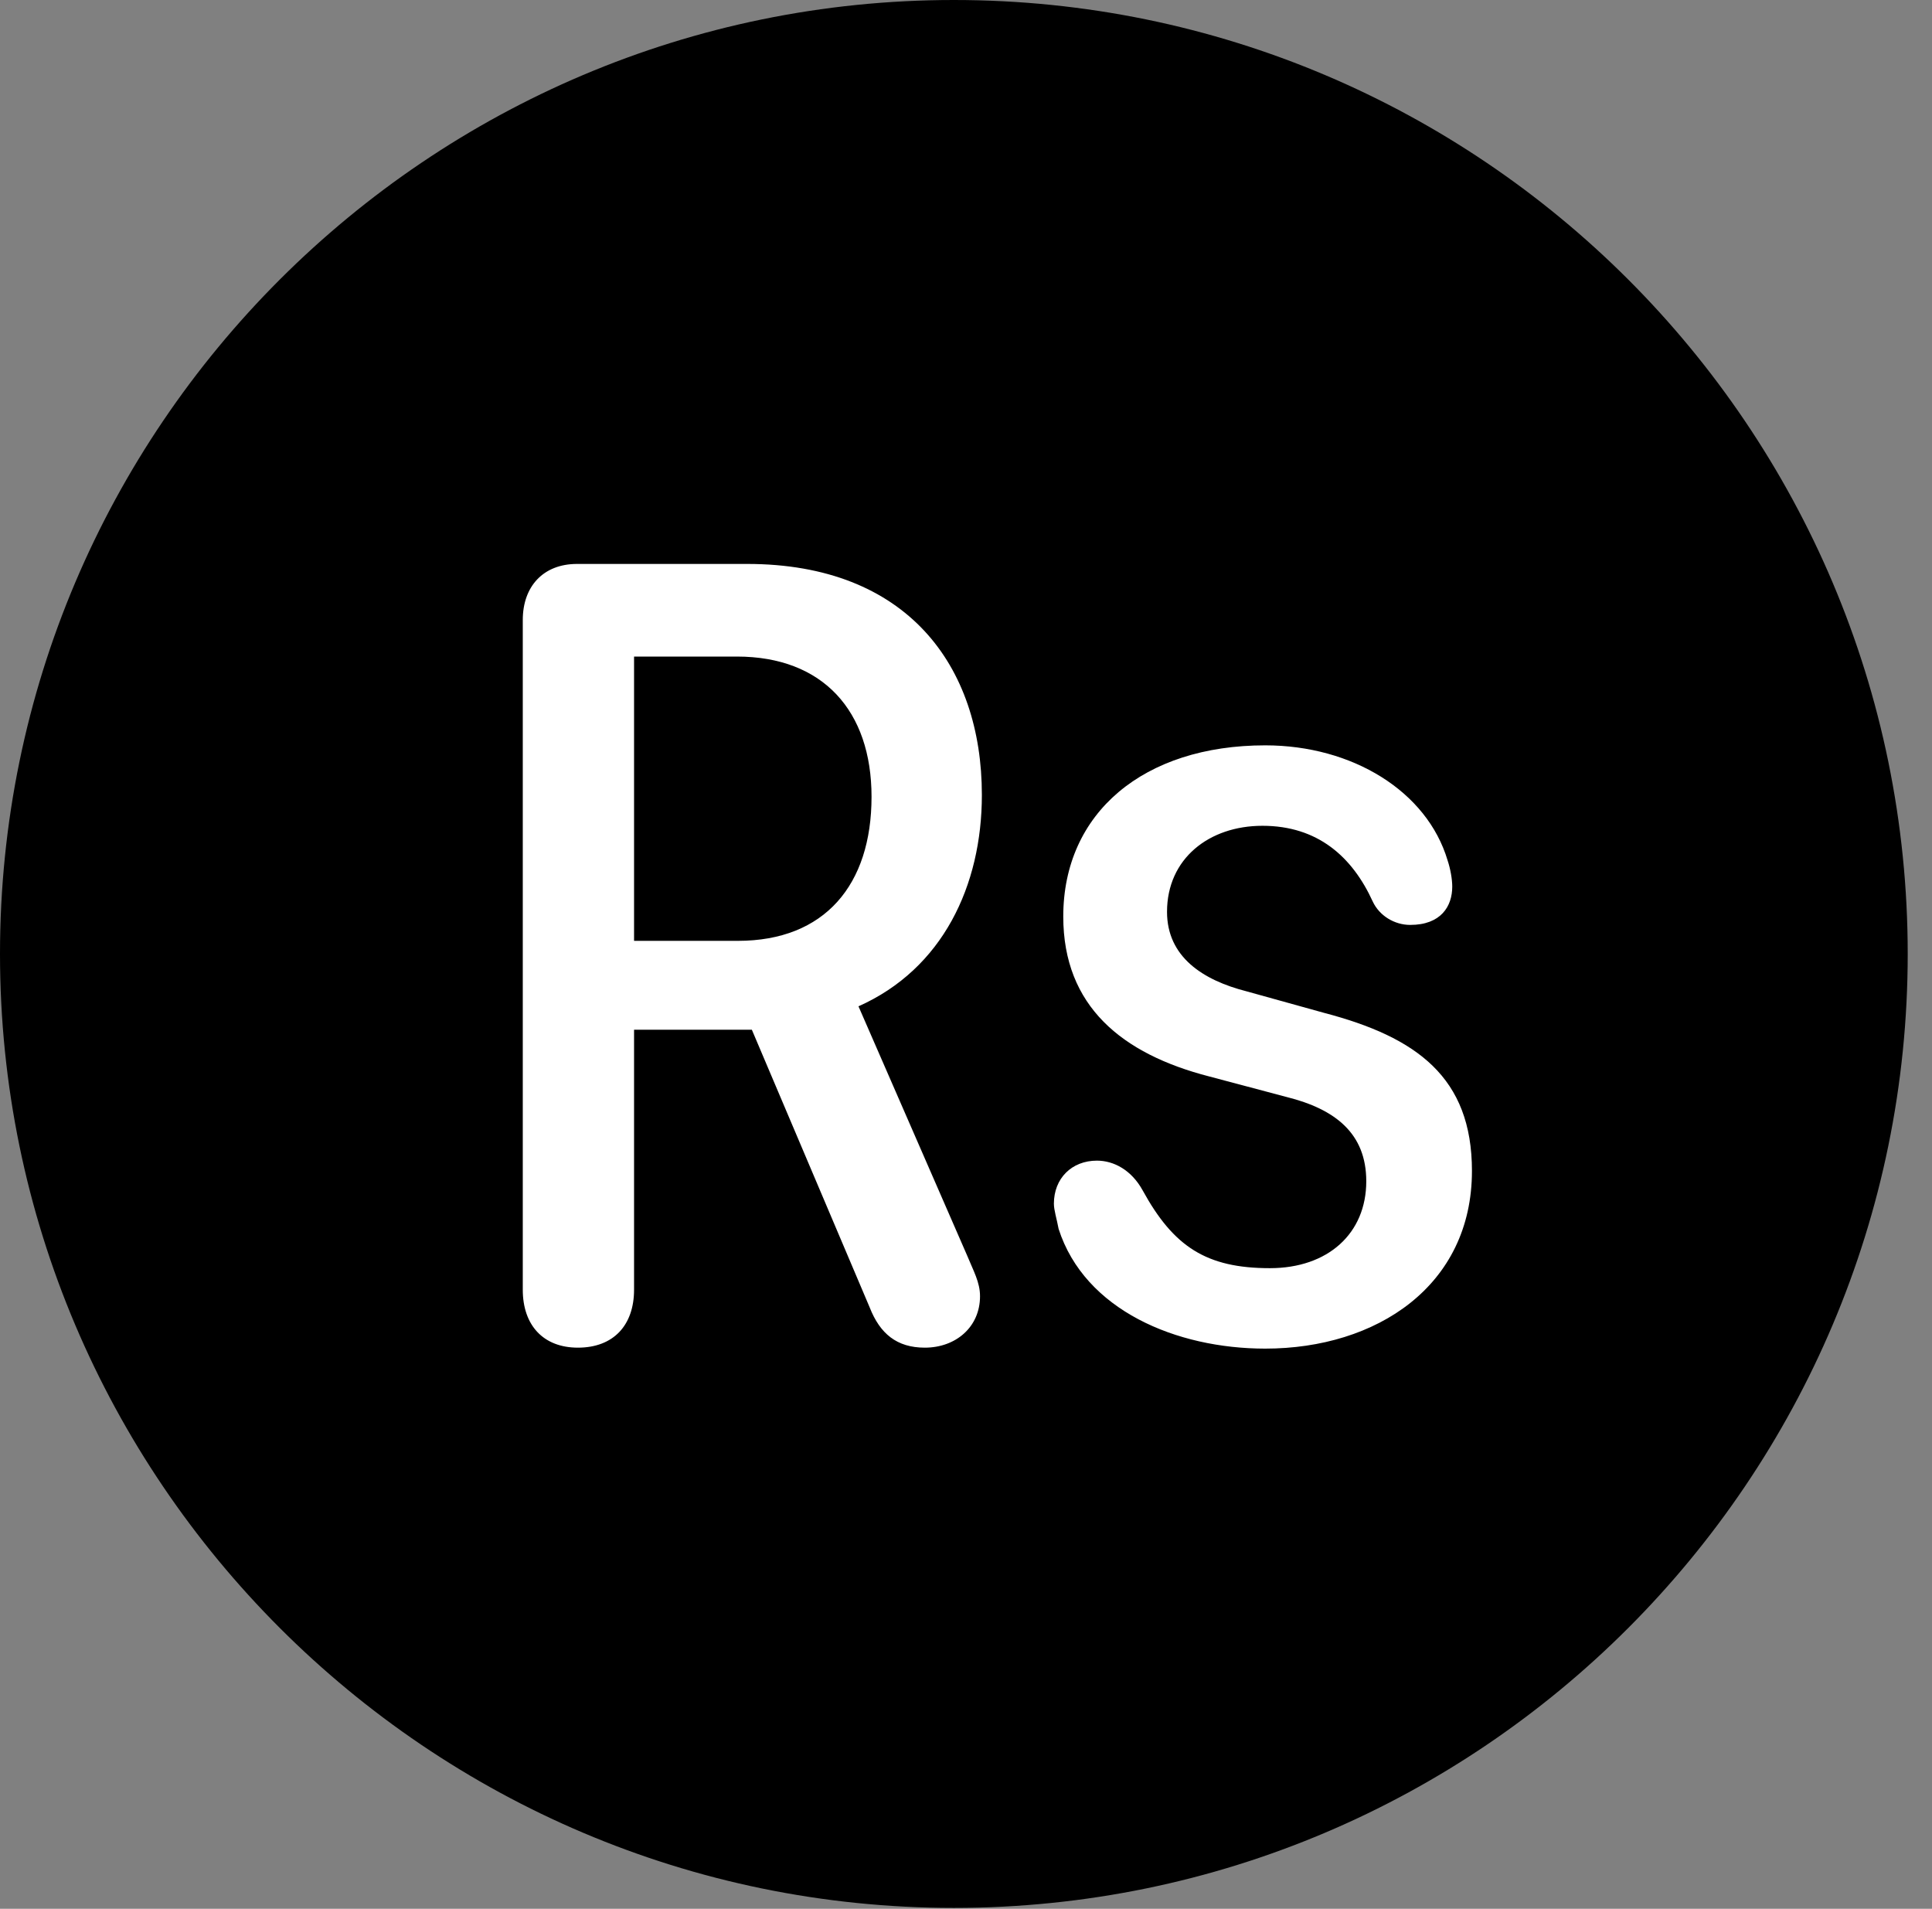 <svg version="1.1" xmlns="http://www.w3.org/2000/svg" xmlns:xlink="http://www.w3.org/1999/xlink" viewBox="0 0 28.246 27.904">
 <rect x="0" y="0" width="28.246" height="27.904" fill="#808080" stroke="none"/>
 <g>
  
  <path d="M13.945 27.891C21.643 27.891 27.891 21.629 27.891 13.945C27.891 6.248 21.643 0 13.945 0C6.262 0 0 6.248 0 13.945C0 21.629 6.262 27.891 13.945 27.891Z" style="fill:hsl(0 0 0/0.85)"></path>
  <path d="M8.449 19.701C7.943 19.701 7.643 19.373 7.643 18.854L7.643 9.064C7.643 8.572 7.943 8.244 8.436 8.244L10.924 8.244C13.262 8.244 14.355 9.734 14.355 11.621C14.355 12.947 13.781 14.164 12.551 14.711L14.137 18.348C14.232 18.58 14.328 18.744 14.328 18.949C14.328 19.4 13.973 19.701 13.521 19.701C13.111 19.701 12.865 19.496 12.715 19.113L10.992 15.053L9.27 15.053L9.27 18.854C9.27 19.373 8.969 19.701 8.449 19.701ZM9.27 13.754L10.787 13.754C12.059 13.754 12.742 12.934 12.742 11.648C12.742 10.391 12.031 9.598 10.773 9.598L9.27 9.598ZM18.498 19.715C17.199 19.715 15.859 19.154 15.477 17.965C15.449 17.814 15.408 17.691 15.408 17.596C15.408 17.227 15.668 16.967 16.037 16.967C16.283 16.967 16.543 17.104 16.707 17.404C17.158 18.225 17.637 18.539 18.566 18.539C19.414 18.539 19.975 18.033 19.975 17.268C19.975 16.57 19.523 16.215 18.812 16.037L17.678 15.736C16.406 15.408 15.545 14.711 15.545 13.398C15.545 11.881 16.721 10.896 18.498 10.896C19.77 10.896 20.863 11.566 21.164 12.578C21.205 12.701 21.232 12.852 21.232 12.961C21.232 13.248 21.068 13.521 20.617 13.521C20.385 13.521 20.166 13.385 20.07 13.18C19.77 12.523 19.264 12.072 18.457 12.072C17.678 12.072 17.062 12.551 17.062 13.33C17.062 13.986 17.582 14.328 18.225 14.492L19.359 14.807C20.713 15.162 21.52 15.75 21.52 17.117C21.52 18.799 20.125 19.715 18.498 19.715Z" style="fill:white"></path>
 </g>
</svg>